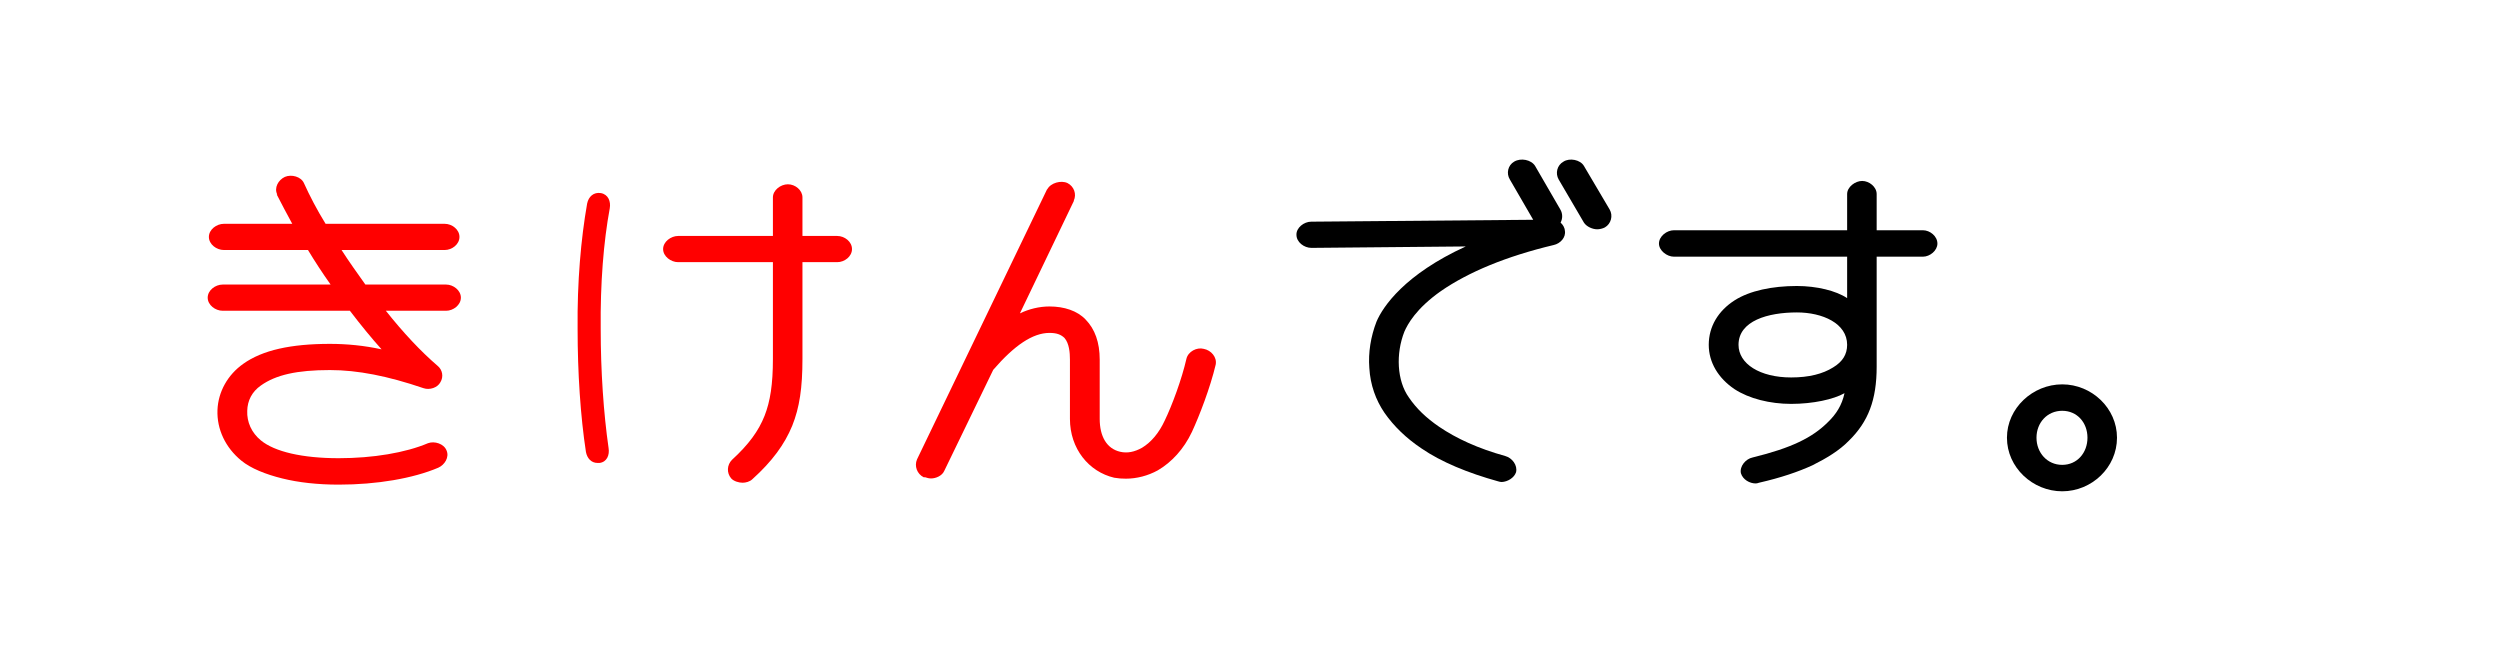 <?xml version="1.0" encoding="UTF-8"?>
<svg xmlns="http://www.w3.org/2000/svg" xmlns:xlink="http://www.w3.org/1999/xlink" width="164pt" height="44pt" viewBox="0 0 164 44" version="1.1">
<defs>
<g>
<symbol overflow="visible" id="glyph0-0">
<path style="stroke:none;" d="M 21 -20.188 L 3 -20.188 C 2.516 -20.188 2.016 -19.797 2.016 -19.312 L 2.016 1.078 C 2.016 1.562 2.516 1.938 3 1.938 L 21 1.938 C 21.484 1.938 21.953 1.562 21.953 1.078 L 21.953 -19.312 C 21.953 -19.797 21.484 -20.188 21 -20.188 Z M 4.922 -18.453 L 18.984 -18.453 L 12 -10.484 L 4.984 -18.453 Z M 3.766 -17.047 L 10.75 -9.125 L 3.953 -1.391 L 3.953 -16.828 Z M 13.219 -9.125 L 20.016 -16.828 L 20.016 -1.391 Z M 11.906 -7.828 L 18.984 0.219 L 4.984 0.219 L 12 -7.734 Z M 11.906 -7.828 "/>
</symbol>
<symbol overflow="visible" id="glyph0-1">
<path style="stroke:none;" d="M 11.641 -8.562 C 9.094 -8.562 7.219 -8.156 5.953 -7.25 C 4.938 -6.531 4.312 -5.422 4.266 -4.219 C 4.219 -2.953 4.797 -1.75 5.828 -0.906 C 6.453 -0.391 7.438 0 8.516 0.266 C 9.578 0.531 10.828 0.672 12.219 0.672 C 14.719 0.672 17.094 0.266 18.75 -0.438 C 19.172 -0.625 19.484 -1.125 19.297 -1.562 C 19.125 -2.016 18.5 -2.203 18.078 -2.047 C 16.609 -1.422 14.469 -1.062 12.219 -1.062 C 9.844 -1.062 8.016 -1.484 7.109 -2.234 C 6.5 -2.734 6.188 -3.438 6.219 -4.172 C 6.234 -4.844 6.531 -5.422 7.109 -5.828 C 8.094 -6.531 9.484 -6.844 11.641 -6.844 C 13.469 -6.844 15.438 -6.453 17.781 -5.656 C 18.188 -5.516 18.703 -5.688 18.891 -6.047 C 19.109 -6.406 19.031 -6.859 18.703 -7.125 C 17.609 -8.062 16.438 -9.312 15.312 -10.734 L 19.266 -10.734 C 19.734 -10.734 20.234 -11.109 20.234 -11.594 C 20.234 -12.078 19.734 -12.453 19.266 -12.453 L 13.969 -12.453 C 13.438 -13.203 12.906 -13.938 12.406 -14.719 L 19.172 -14.719 C 19.656 -14.719 20.141 -15.094 20.141 -15.578 C 20.141 -16.062 19.656 -16.438 19.172 -16.438 L 11.359 -16.438 C 10.781 -17.375 10.312 -18.281 9.938 -19.109 C 9.75 -19.531 9.125 -19.703 8.688 -19.516 C 8.25 -19.312 7.969 -18.797 8.188 -18.359 L 8.156 -18.359 C 8.453 -17.766 8.812 -17.109 9.172 -16.438 L 4.688 -16.438 C 4.203 -16.438 3.703 -16.062 3.703 -15.578 C 3.703 -15.094 4.203 -14.719 4.688 -14.719 L 10.203 -14.719 C 10.656 -13.969 11.156 -13.203 11.688 -12.453 L 4.609 -12.453 C 4.125 -12.453 3.625 -12.078 3.625 -11.594 C 3.625 -11.109 4.125 -10.734 4.609 -10.734 L 12.953 -10.734 C 13.656 -9.812 14.359 -8.953 15.031 -8.203 C 13.891 -8.453 12.75 -8.562 11.641 -8.562 Z M 11.641 -8.562 "/>
</symbol>
<symbol overflow="visible" id="glyph0-2">
<path style="stroke:none;" d="M 20.922 -15.641 L 18.641 -15.641 L 18.641 -18.172 C 18.641 -18.641 18.172 -19.031 17.688 -19.031 C 17.203 -19.031 16.703 -18.641 16.703 -18.172 L 16.703 -15.641 L 10.484 -15.641 C 10.016 -15.641 9.5 -15.266 9.5 -14.781 C 9.5 -14.297 10.016 -13.922 10.484 -13.922 L 16.703 -13.922 L 16.703 -7.578 C 16.703 -5.922 16.531 -4.797 16.156 -3.844 C 15.766 -2.859 15.125 -1.969 14.016 -0.953 C 13.688 -0.625 13.656 -0.094 13.969 0.266 C 14.141 0.453 14.469 0.547 14.719 0.547 C 14.906 0.547 15.188 0.484 15.359 0.312 C 16.656 -0.859 17.469 -1.969 17.969 -3.188 C 18.453 -4.391 18.641 -5.688 18.641 -7.578 L 18.641 -13.922 L 20.922 -13.922 C 21.406 -13.922 21.891 -14.297 21.891 -14.781 C 21.891 -15.266 21.406 -15.641 20.922 -15.641 Z M 5.203 -0.75 C 4.781 -0.75 4.516 -1.062 4.438 -1.469 C 4.078 -3.812 3.891 -6.672 3.891 -9.547 C 3.859 -12.625 4.109 -15.453 4.516 -17.766 C 4.609 -18.219 4.938 -18.531 5.422 -18.453 C 5.906 -18.359 6.078 -17.906 6 -17.453 C 5.594 -15.266 5.375 -12.531 5.406 -9.547 C 5.406 -6.766 5.594 -4.016 5.922 -1.734 C 6 -1.266 5.812 -0.812 5.328 -0.75 Z M 5.203 -0.75 "/>
</symbol>
<symbol overflow="visible" id="glyph0-3">
<path style="stroke:none;" d="M 3.078 0.266 C 3.391 0.266 3.797 0.094 3.938 -0.219 L 7.156 -6.859 C 8.547 -8.469 9.75 -9.281 10.844 -9.281 C 11.328 -9.281 11.594 -9.172 11.828 -8.953 C 12.141 -8.594 12.188 -7.984 12.188 -7.531 L 12.188 -3.641 C 12.188 -1.688 13.422 -0.172 15.094 0.219 C 15.359 0.266 15.594 0.281 15.859 0.281 C 16.562 0.281 17.297 0.094 17.953 -0.266 C 18.859 -0.797 19.656 -1.656 20.188 -2.781 C 20.688 -3.859 21.391 -5.688 21.75 -7.203 C 21.844 -7.688 21.453 -8.141 20.969 -8.234 C 20.516 -8.359 19.938 -8.062 19.828 -7.578 C 19.531 -6.266 18.891 -4.531 18.406 -3.531 C 18.031 -2.719 17.516 -2.109 16.922 -1.75 C 16.422 -1.469 15.953 -1.375 15.484 -1.484 C 14.594 -1.688 14.141 -2.5 14.141 -3.641 L 14.141 -7.531 C 14.141 -8.656 13.828 -9.531 13.219 -10.156 C 12.672 -10.734 11.812 -11.016 10.844 -11.016 C 10.172 -11.016 9.484 -10.844 8.906 -10.562 L 12.453 -17.953 L 12.438 -17.953 C 12.641 -18.391 12.453 -18.891 12.031 -19.109 C 11.609 -19.312 10.922 -19.125 10.703 -18.703 L 10.688 -18.703 L 2.156 -0.984 C 1.969 -0.547 2.156 -0.031 2.594 0.188 L 2.688 0.188 C 2.812 0.234 2.953 0.266 3.078 0.266 Z M 3.078 0.266 "/>
</symbol>
<symbol overflow="visible" id="glyph0-4">
<path style="stroke:none;" d="M 20.375 -16.516 C 20.516 -16.781 20.516 -17.109 20.359 -17.375 L 18.703 -20.234 C 18.453 -20.641 17.766 -20.781 17.328 -20.516 C 16.922 -20.281 16.797 -19.75 17.047 -19.344 L 18.578 -16.703 L 4.016 -16.578 C 3.531 -16.578 3.031 -16.172 3.047 -15.719 C 3.047 -15.234 3.547 -14.859 4.031 -14.859 L 14.156 -14.953 C 10.156 -13.125 8.719 -11.016 8.297 -10.016 C 7.922 -9.047 7.75 -7.984 7.828 -6.984 C 7.891 -5.875 8.25 -4.875 8.828 -4.031 C 9.453 -3.141 10.25 -2.375 11.25 -1.703 C 12.547 -0.812 14.297 -0.094 16.266 0.453 C 16.375 0.484 16.438 0.5 16.516 0.5 C 16.891 0.484 17.328 0.234 17.453 -0.141 C 17.562 -0.594 17.203 -1.078 16.75 -1.203 C 14.953 -1.703 13.531 -2.359 12.406 -3.125 C 11.562 -3.703 10.922 -4.312 10.422 -5.047 C 10.031 -5.594 9.812 -6.312 9.766 -7.078 C 9.719 -7.844 9.844 -8.641 10.125 -9.359 C 10.344 -9.859 10.891 -10.875 12.531 -12.031 C 14.328 -13.266 16.781 -14.297 19.922 -15.047 C 20.359 -15.141 20.734 -15.547 20.656 -15.984 C 20.641 -16.203 20.516 -16.391 20.375 -16.516 Z M 23.594 -17.375 L 21.906 -20.234 C 21.672 -20.641 20.969 -20.781 20.562 -20.516 C 20.141 -20.281 20.016 -19.75 20.25 -19.344 L 21.906 -16.516 C 22.078 -16.25 22.469 -16.078 22.781 -16.078 C 22.922 -16.078 23.141 -16.125 23.281 -16.203 C 23.688 -16.438 23.828 -16.969 23.594 -17.375 Z M 23.594 -17.375 "/>
</symbol>
<symbol overflow="visible" id="glyph0-5">
<path style="stroke:none;" d="M 3.812 -14.281 L 15.172 -14.281 L 15.172 -11.562 C 14.453 -12.047 13.172 -12.359 11.875 -12.359 C 10.25 -12.359 8.781 -12.047 7.797 -11.422 C 6.719 -10.734 6.094 -9.703 6.094 -8.5 C 6.094 -7.344 6.719 -6.312 7.781 -5.594 C 8.734 -4.969 10.109 -4.625 11.5 -4.625 C 12.938 -4.625 14.281 -4.922 15 -5.328 C 14.828 -4.531 14.453 -3.953 13.922 -3.438 C 12.891 -2.406 11.516 -1.734 8.969 -1.109 C 8.516 -1.016 8.109 -0.531 8.203 -0.078 C 8.328 0.344 8.781 0.594 9.172 0.594 C 9.234 0.594 9.312 0.578 9.391 0.547 C 10.828 0.219 11.969 -0.172 12.891 -0.594 C 13.828 -1.062 14.656 -1.562 15.281 -2.203 C 16.562 -3.453 17.109 -4.891 17.109 -7.062 L 17.109 -14.281 L 20.141 -14.281 C 20.609 -14.281 21.094 -14.688 21.094 -15.141 C 21.094 -15.625 20.609 -16.016 20.141 -16.016 L 17.109 -16.016 L 17.109 -18.391 C 17.109 -18.859 16.625 -19.25 16.156 -19.25 C 15.703 -19.25 15.172 -18.859 15.172 -18.391 L 15.172 -16.016 L 3.812 -16.016 C 3.344 -16.016 2.828 -15.625 2.828 -15.141 C 2.828 -14.688 3.344 -14.281 3.812 -14.281 Z M 14.25 -7.016 C 13.578 -6.594 12.672 -6.359 11.5 -6.359 C 9.453 -6.359 8.047 -7.25 8.047 -8.5 C 8.047 -10.078 9.984 -10.625 11.875 -10.625 C 13.562 -10.625 15.172 -9.906 15.172 -8.5 C 15.172 -7.875 14.875 -7.391 14.25 -7.016 Z M 14.25 -7.016 "/>
</symbol>
<symbol overflow="visible" id="glyph0-6">
<path style="stroke:none;" d="M 5.281 1.109 C 3.344 1.109 1.656 -0.453 1.656 -2.406 C 1.656 -4.344 3.344 -5.906 5.281 -5.906 C 7.219 -5.906 8.875 -4.344 8.875 -2.406 C 8.875 -0.453 7.219 1.109 5.281 1.109 Z M 5.281 -4.172 C 4.297 -4.172 3.594 -3.391 3.594 -2.406 C 3.594 -1.422 4.297 -0.625 5.281 -0.625 C 6.266 -0.625 6.938 -1.422 6.938 -2.406 C 6.938 -3.391 6.266 -4.172 5.281 -4.172 Z M 5.281 -4.172 "/>
</symbol>
</g>
</defs>
<g id="surface5">
<g style="fill:rgb(100%,0%,0%);fill-opacity:1;">
  <use xlink:href="#glyph0-1" x="10" y="31.12"/>
  <use xlink:href="#glyph0-2" x="34" y="31.12"/>
  <use xlink:href="#glyph0-3" x="58" y="31.12"/>
</g>
<g style="fill:rgb(0%,0%,0%);fill-opacity:1;">
  <use xlink:href="#glyph0-4" x="82" y="31.12"/>
  <use xlink:href="#glyph0-5" x="106" y="31.12"/>
  <use xlink:href="#glyph0-6" x="130" y="31.12"/>
</g>
</g>
</svg>
